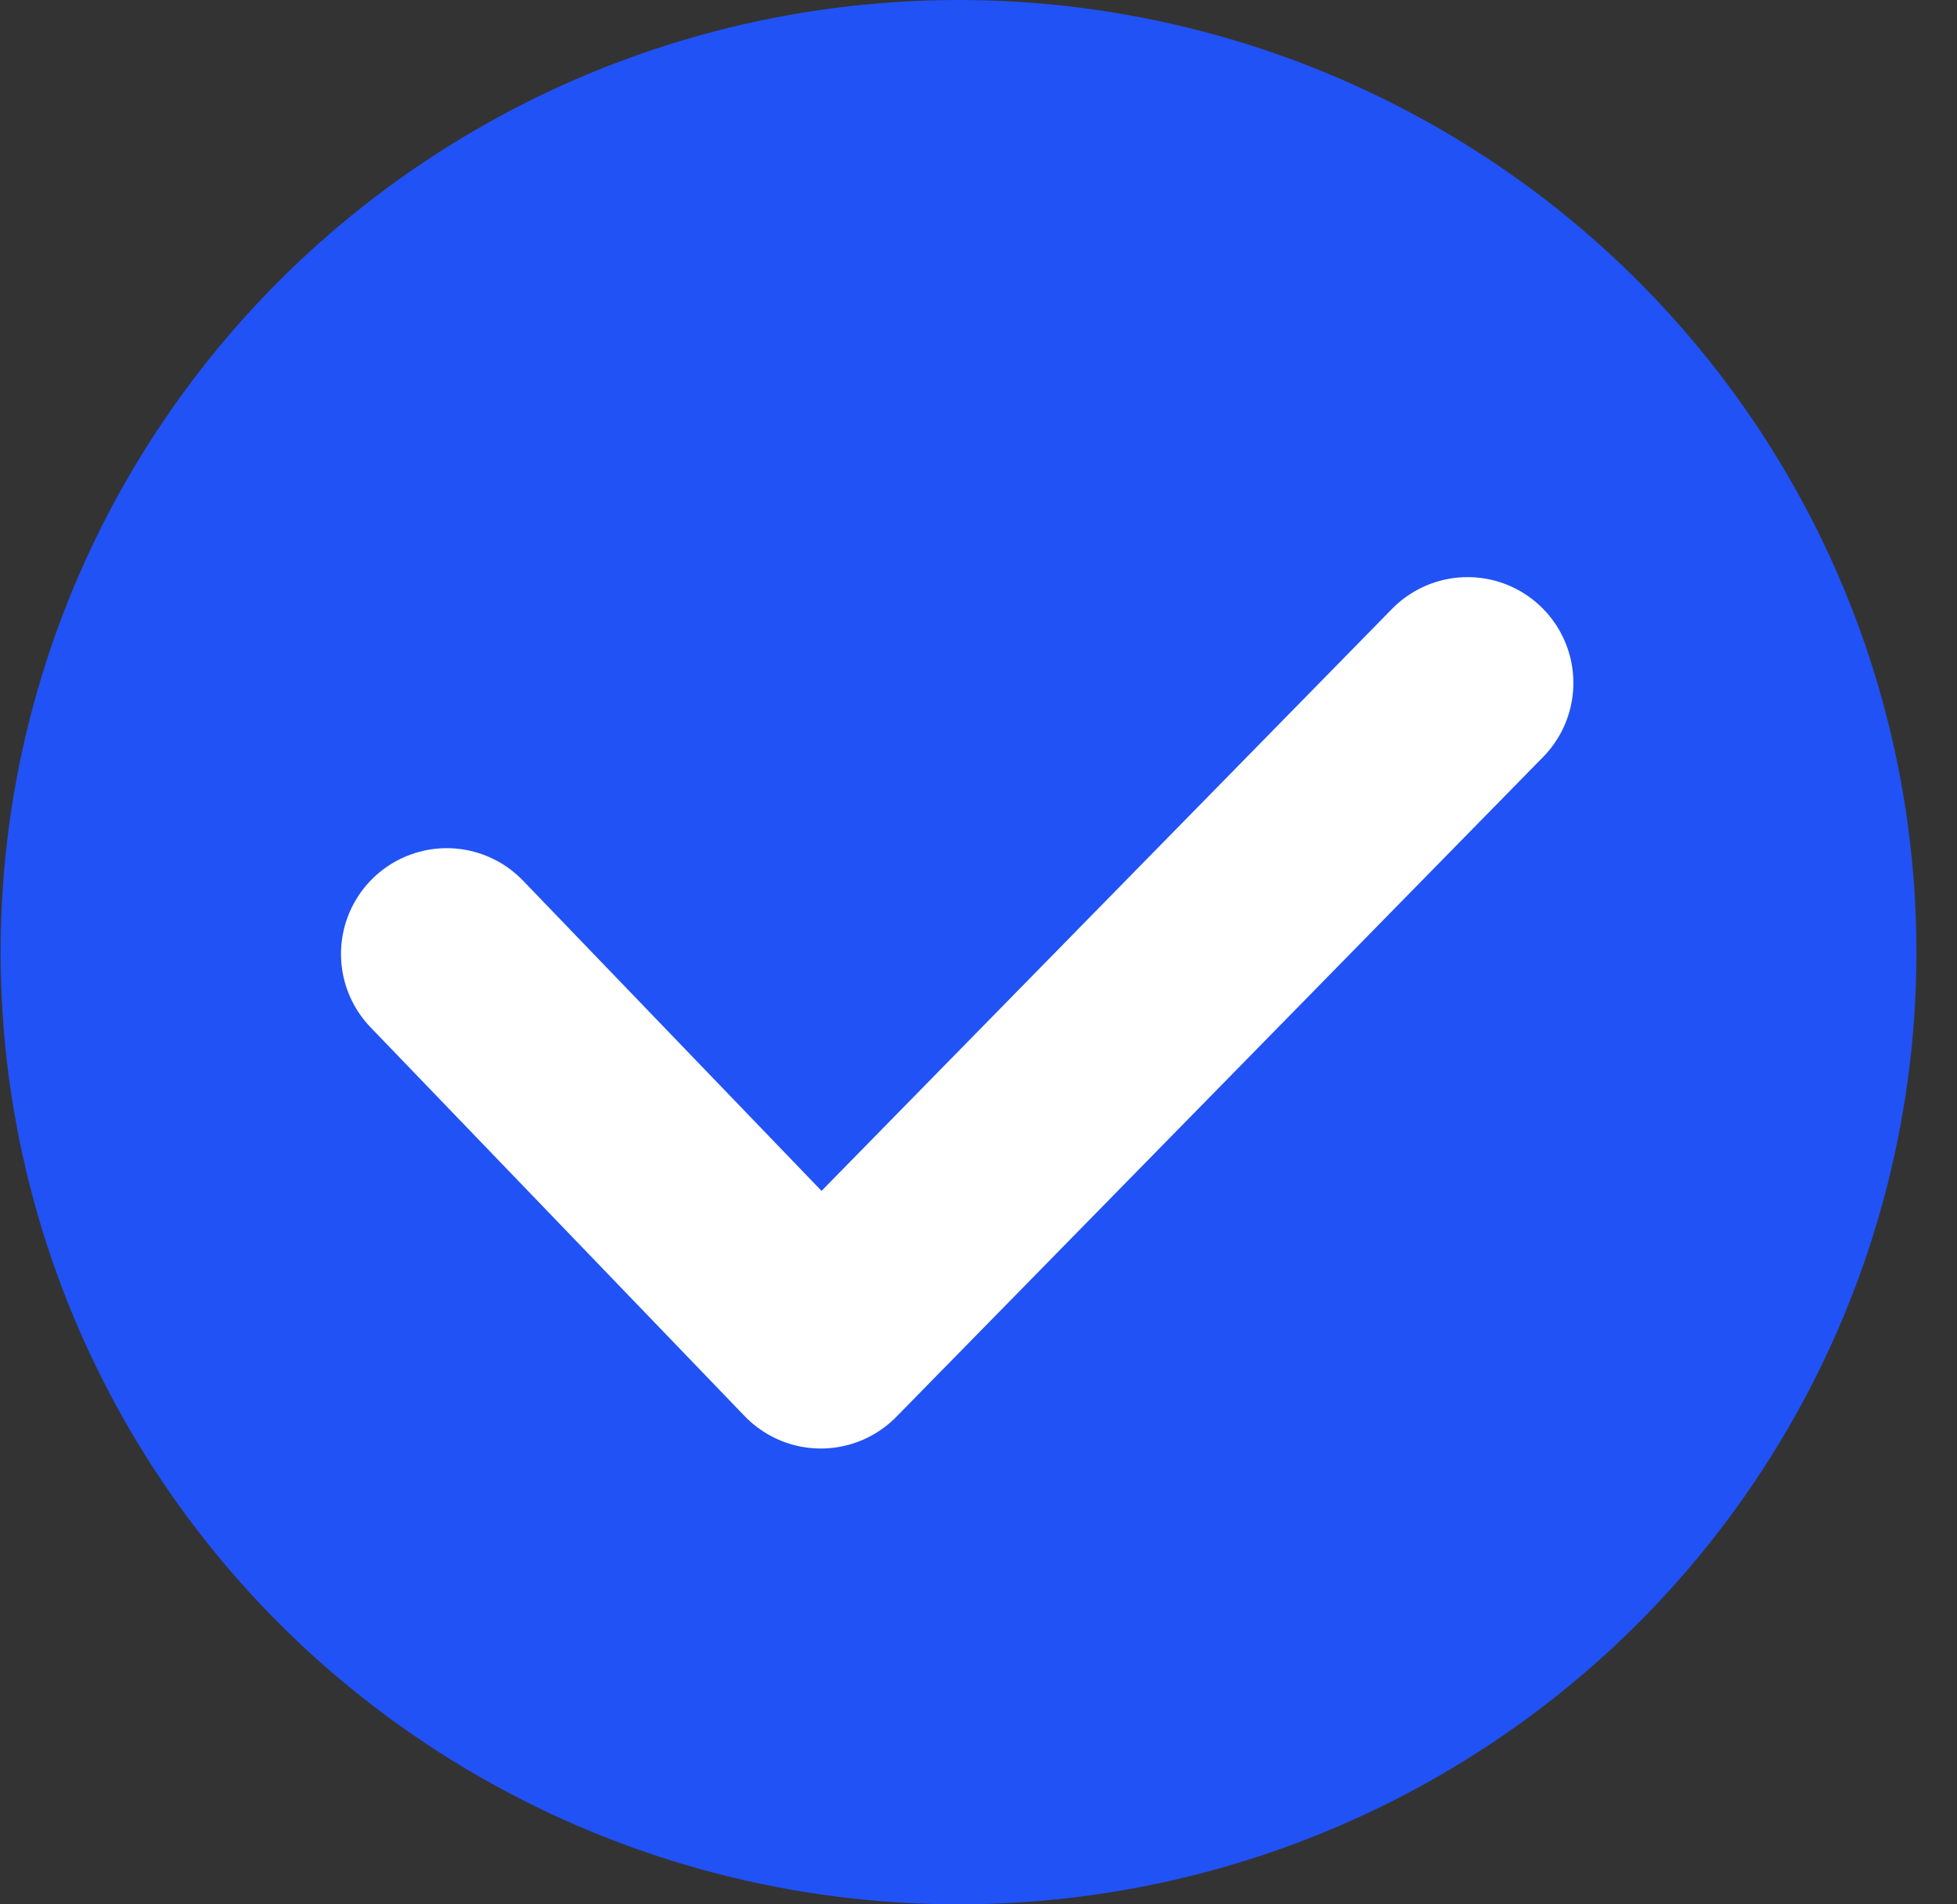 <svg width="37" height="36" viewBox="0 0 37 36" fill="none" xmlns="http://www.w3.org/2000/svg">
<rect x="0" y="0" width="37" height="36" fill="#333333" stroke="none"/>
<ellipse cx="18.122" cy="18" rx="18.111" ry="18" fill="#2152F5"/>
<path d="M8.447 18.034L15.519 25.383L27.747 12.91" stroke="white" stroke-width="4" stroke-linecap="round" stroke-linejoin="round"/>
</svg>
